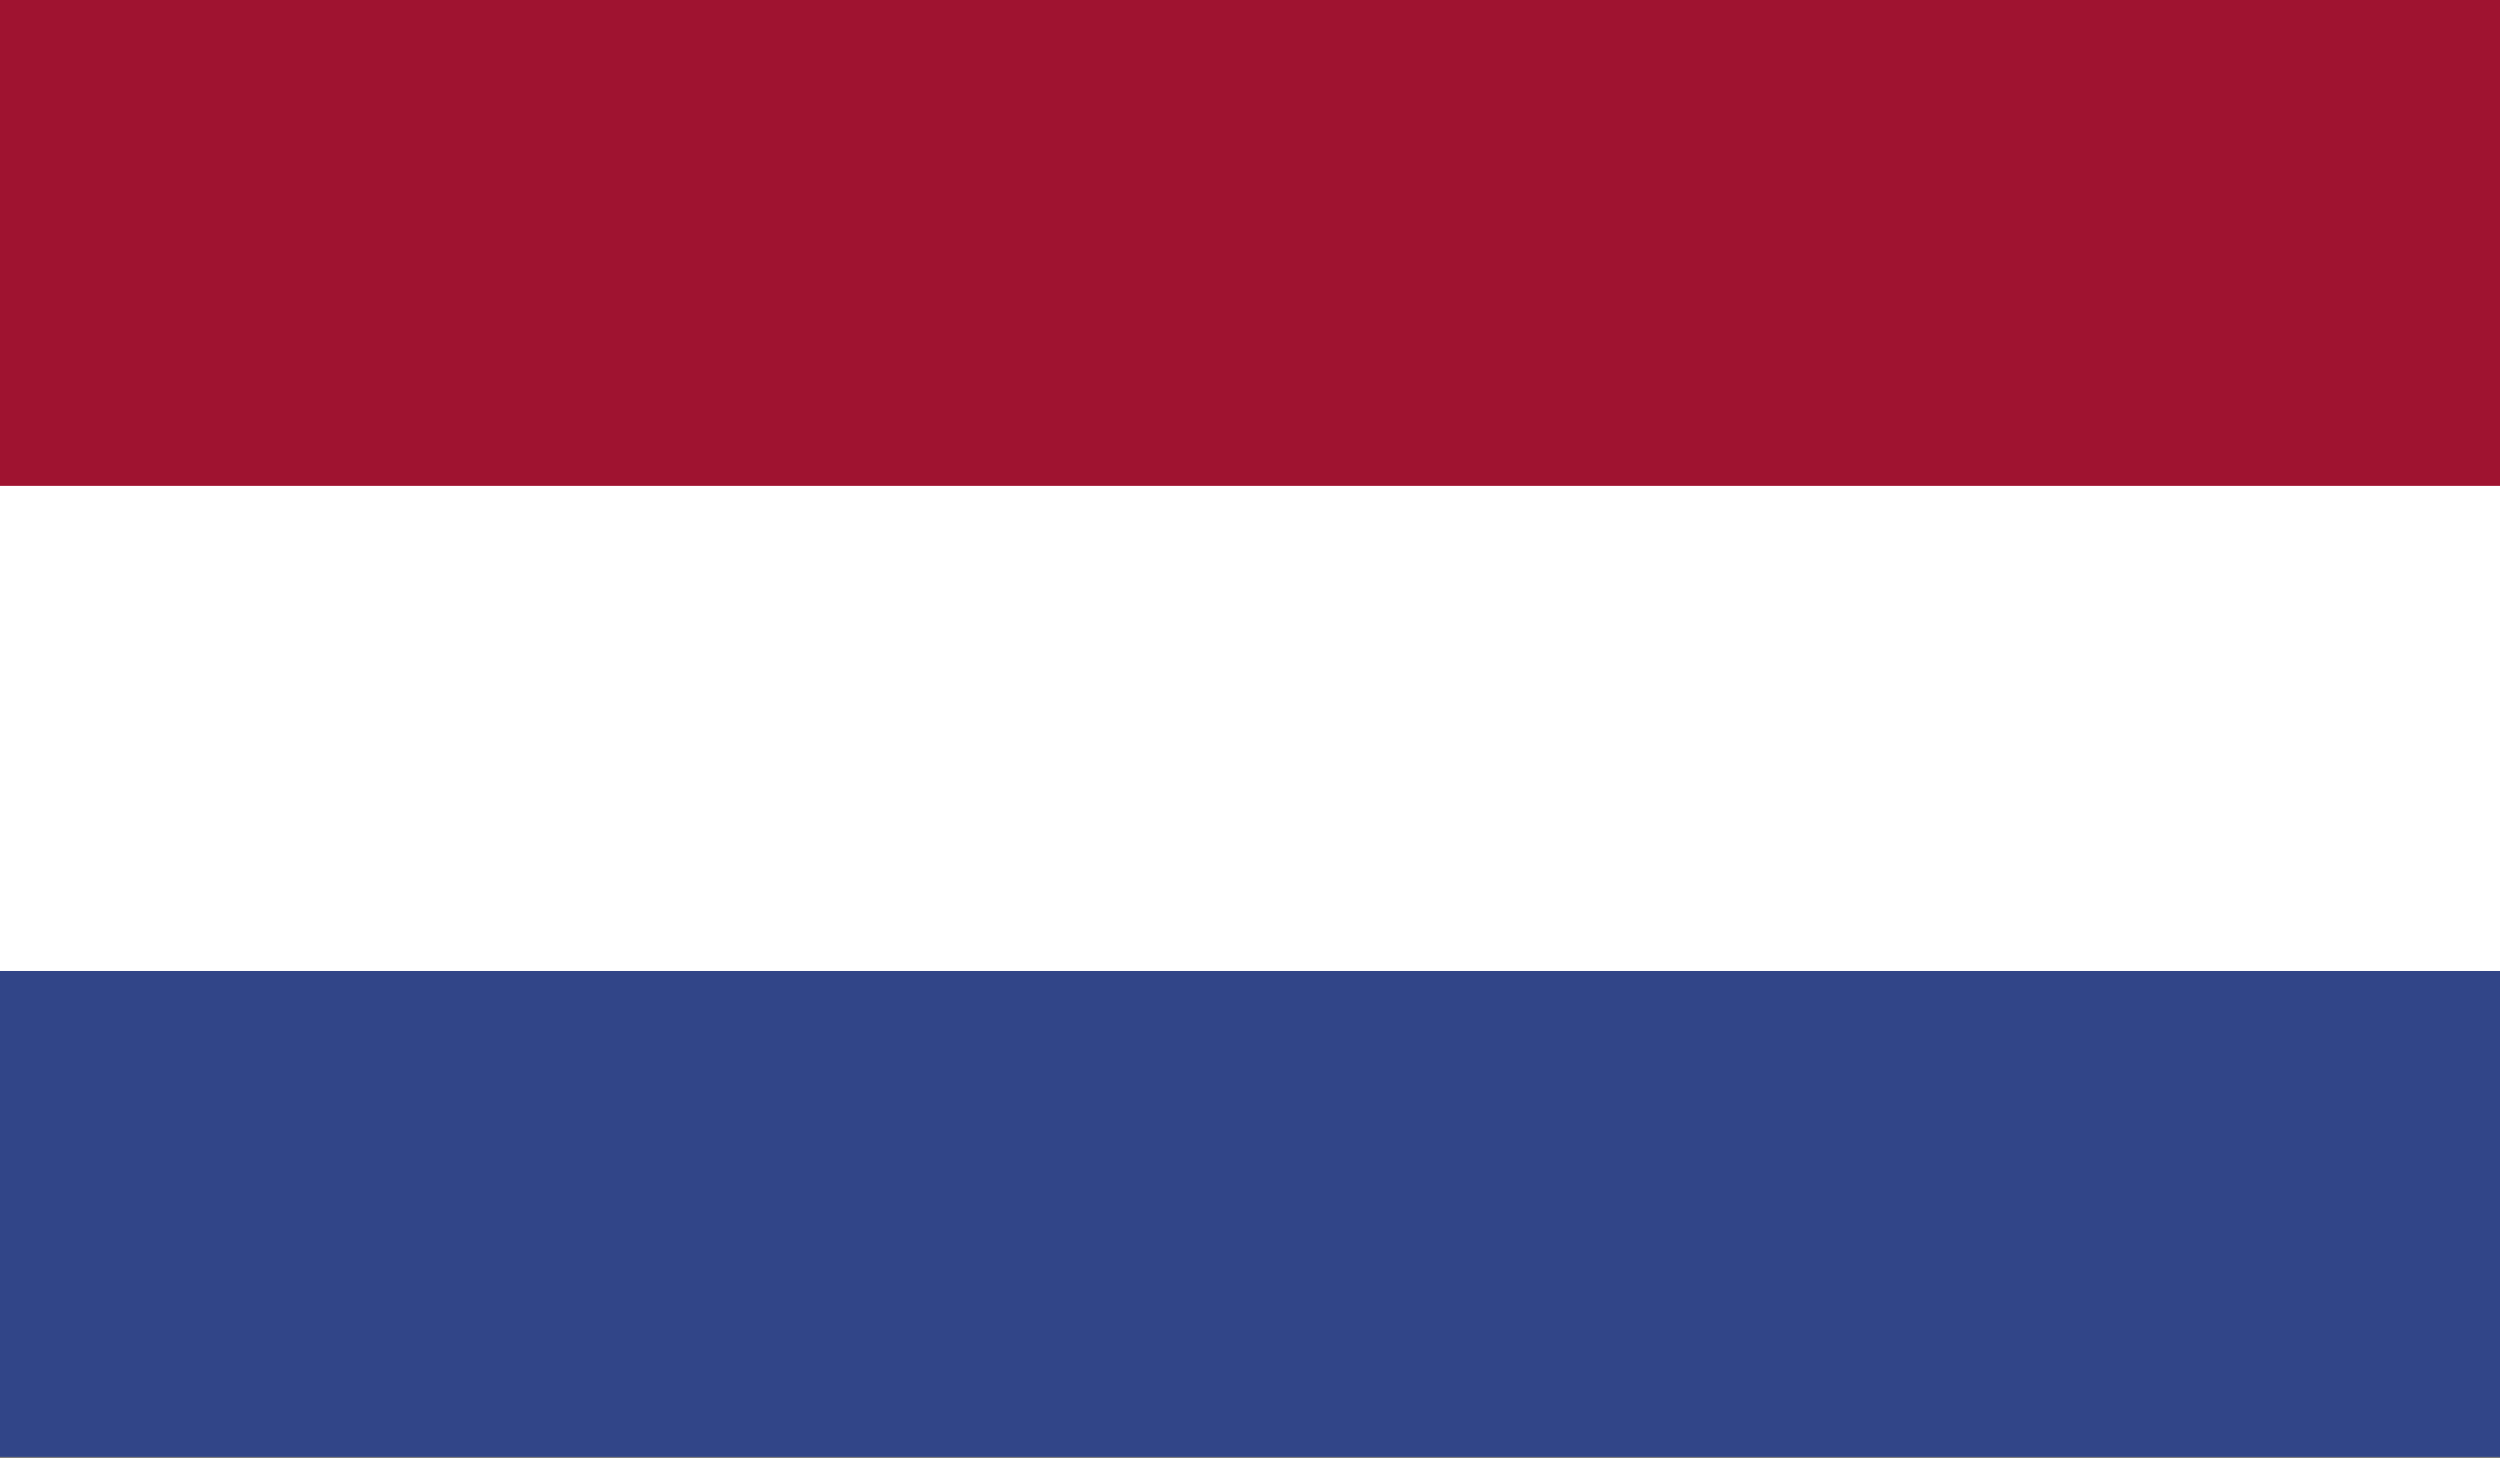 <svg xmlns="http://www.w3.org/2000/svg" xmlns:xlink="http://www.w3.org/1999/xlink" viewBox="0 0 33.6 19.6"><rect x="0" y="0" width="33.6" height="19.6" fill="#808080" stroke="none"/><defs><clipPath id="a"><rect width="33.6" height="19.58" fill="none"/></clipPath></defs><title>NLD</title><g clip-path=""><rect width="33.6" height="19.58" fill="#314588"/><rect width="33.6" height="13.05" fill="#fff"/><rect width="33.6" height="6.53" fill="#9f1330"/></g></svg>